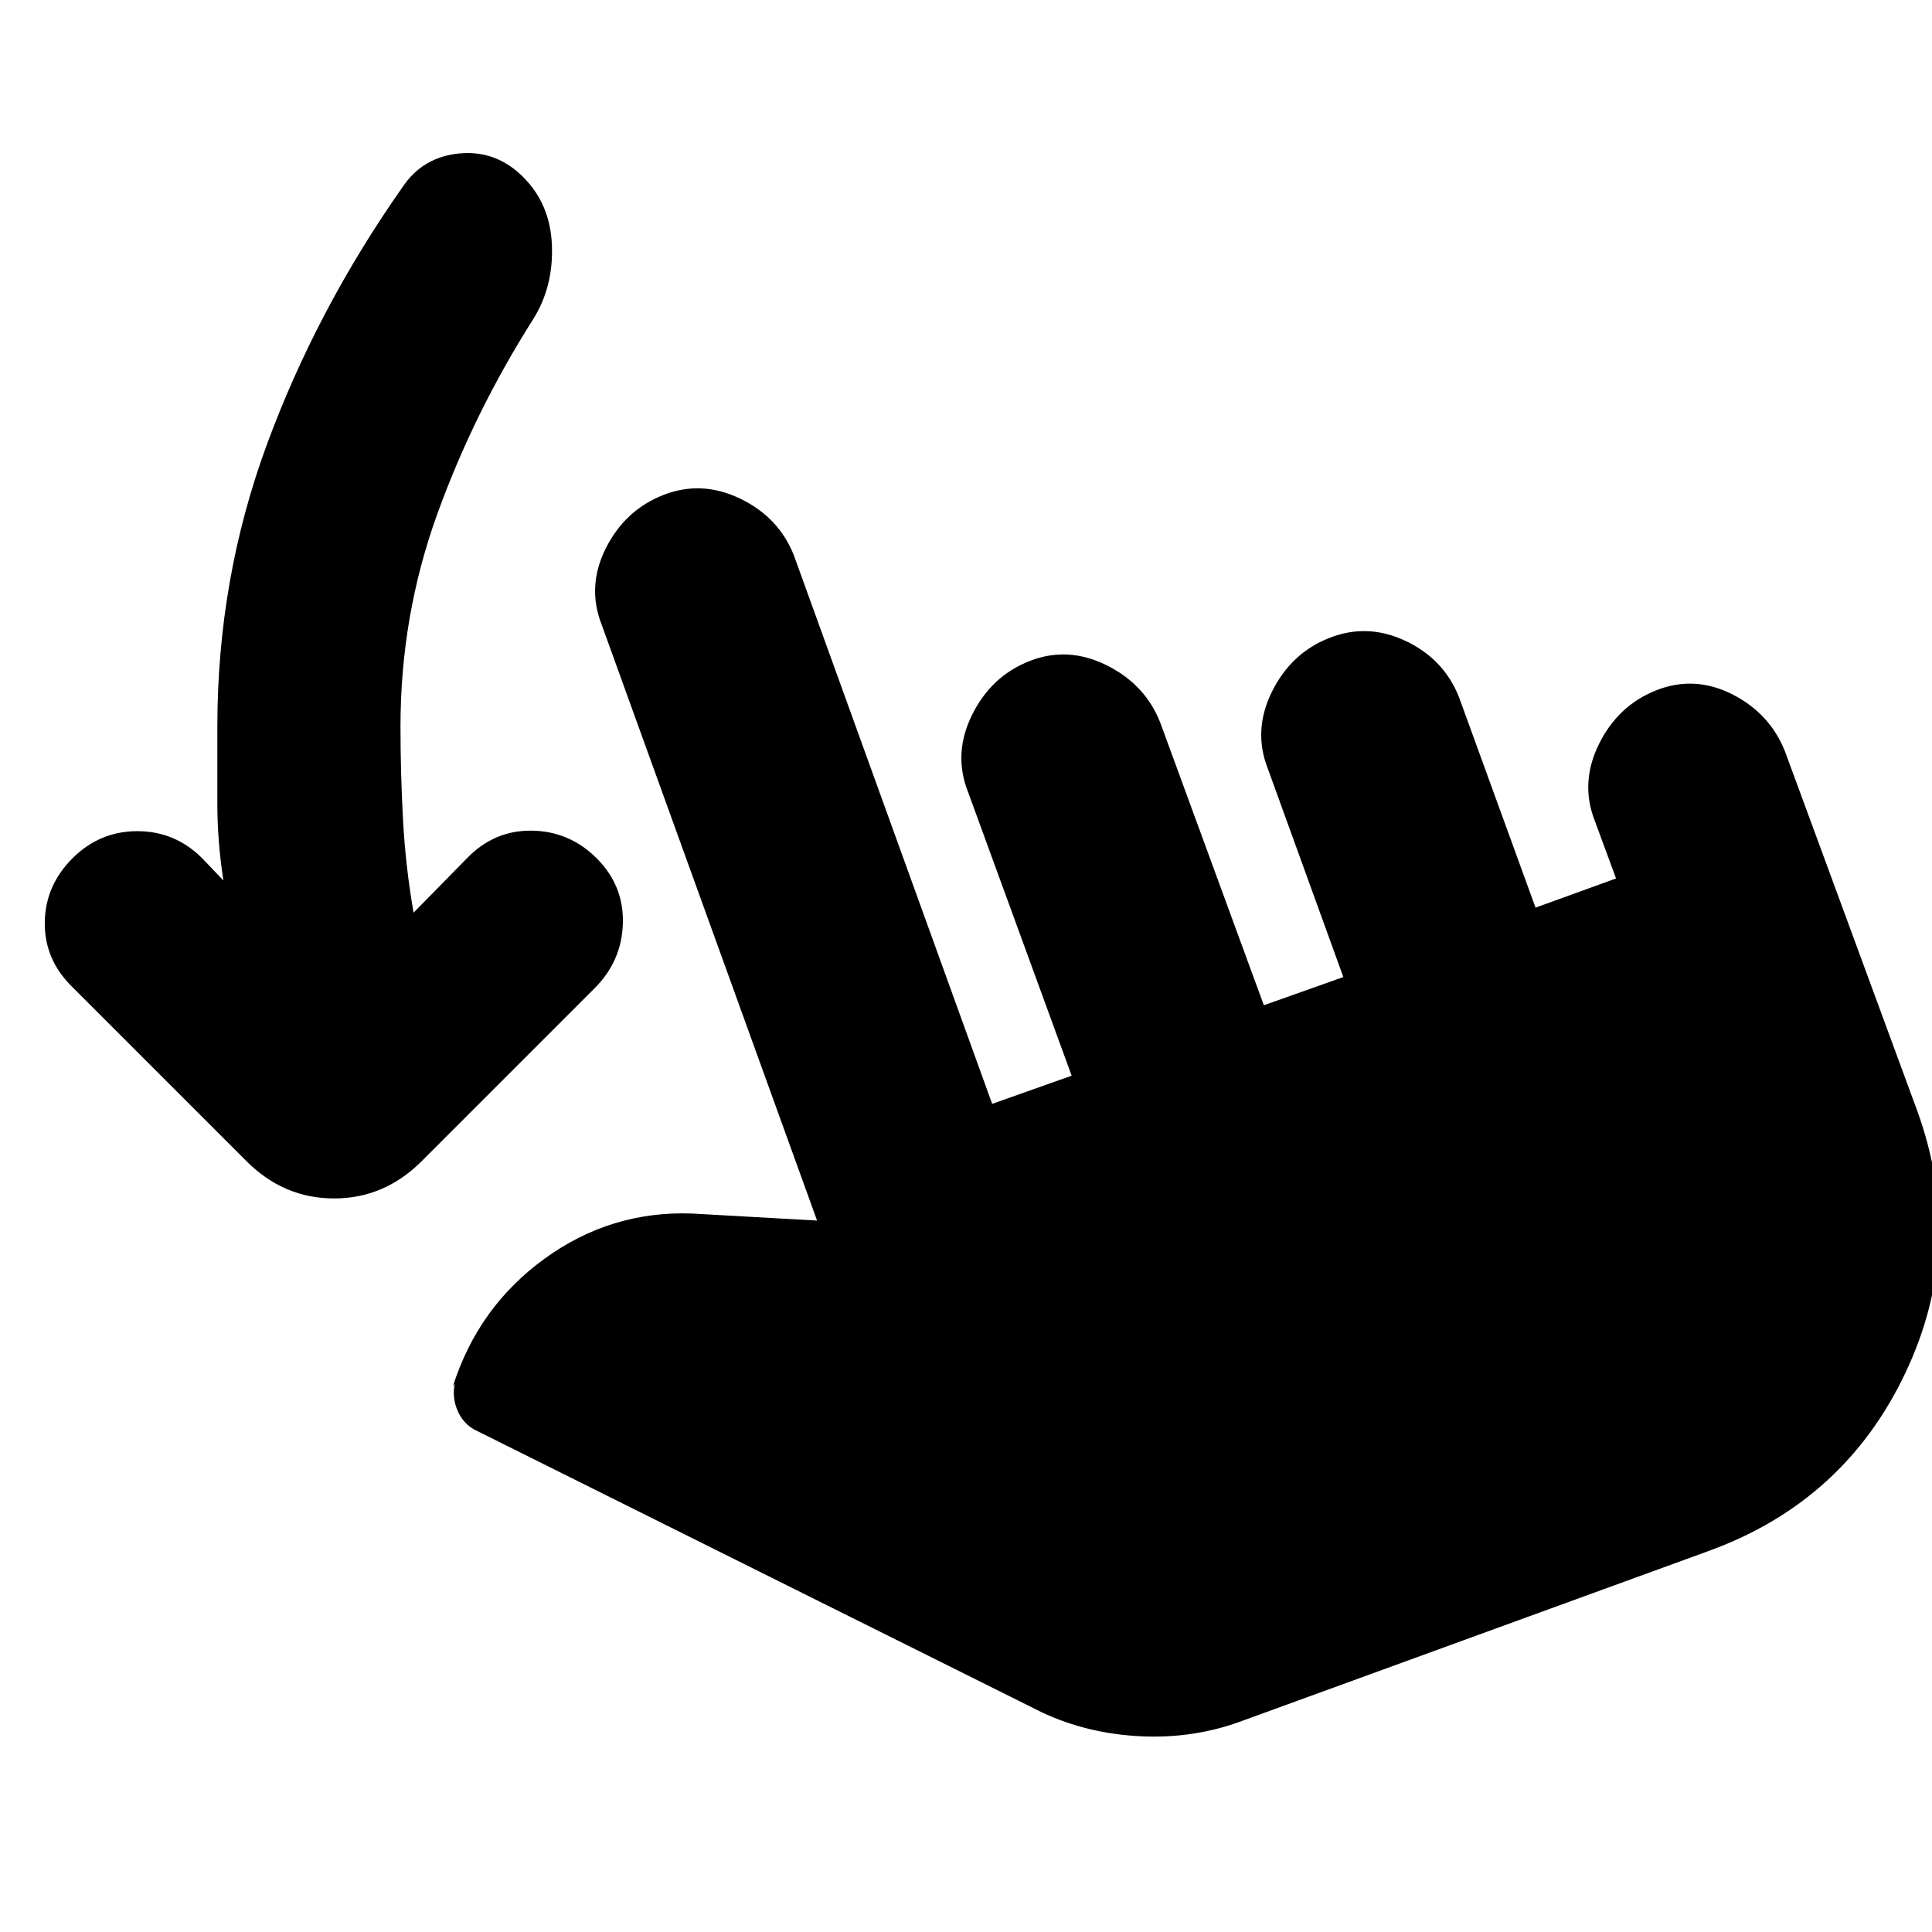 <svg xmlns="http://www.w3.org/2000/svg" height="24" viewBox="0 -960 960 960" width="24"><path d="M111-522.5q-3-19.5-3-38.25V-599q0-73.5 24.75-140.5T200-867q10-15 28.25-16.75T260-872q13.5 13.5 14.25 34T265-801.5q-29.5 46.5-47.75 97T199-599q0 23 1.25 46.25t5.25 46.25l26.5-27q13.5-14 32.25-13.75t32.25 13.75q13.5 13.5 13 32.25t-14 32.25l-86 86Q191-364.5 166-364.5T122.5-383l-87-87Q22-483.5 22.25-501.75T36-533.5Q49.5-547 68.25-547t32.25 13.5l10.5 11ZM617.5-105q-24 9-50.5 7.75T518-109L237-249q-6.5-3-9.5-9.75T226-272.5l-1 1.5q12.5-39.5 45.5-63.5T344-357l62 3.5-107-296q-7.5-19 2-38t28.5-26.5q19-7.5 38.25 1.75T394.5-684L493-411.5l39.5-14-51.5-141q-7.5-19 2-38.25t28.5-26.75q19-7.5 38.25 2T576.5-601L628-460.5l39.5-14L630-578q-7.5-19 2-38.25T660.5-643q19-7.5 38 1.5t26.5 28L763-509l40-14.5-10.5-28.5q-7.5-19 2-38.25T823-617q19-7.5 37.75 2T887-586.5l65.5 178q24.5 67-5.75 130.75T849.5-189.5l-232 84.5Z"/></svg>